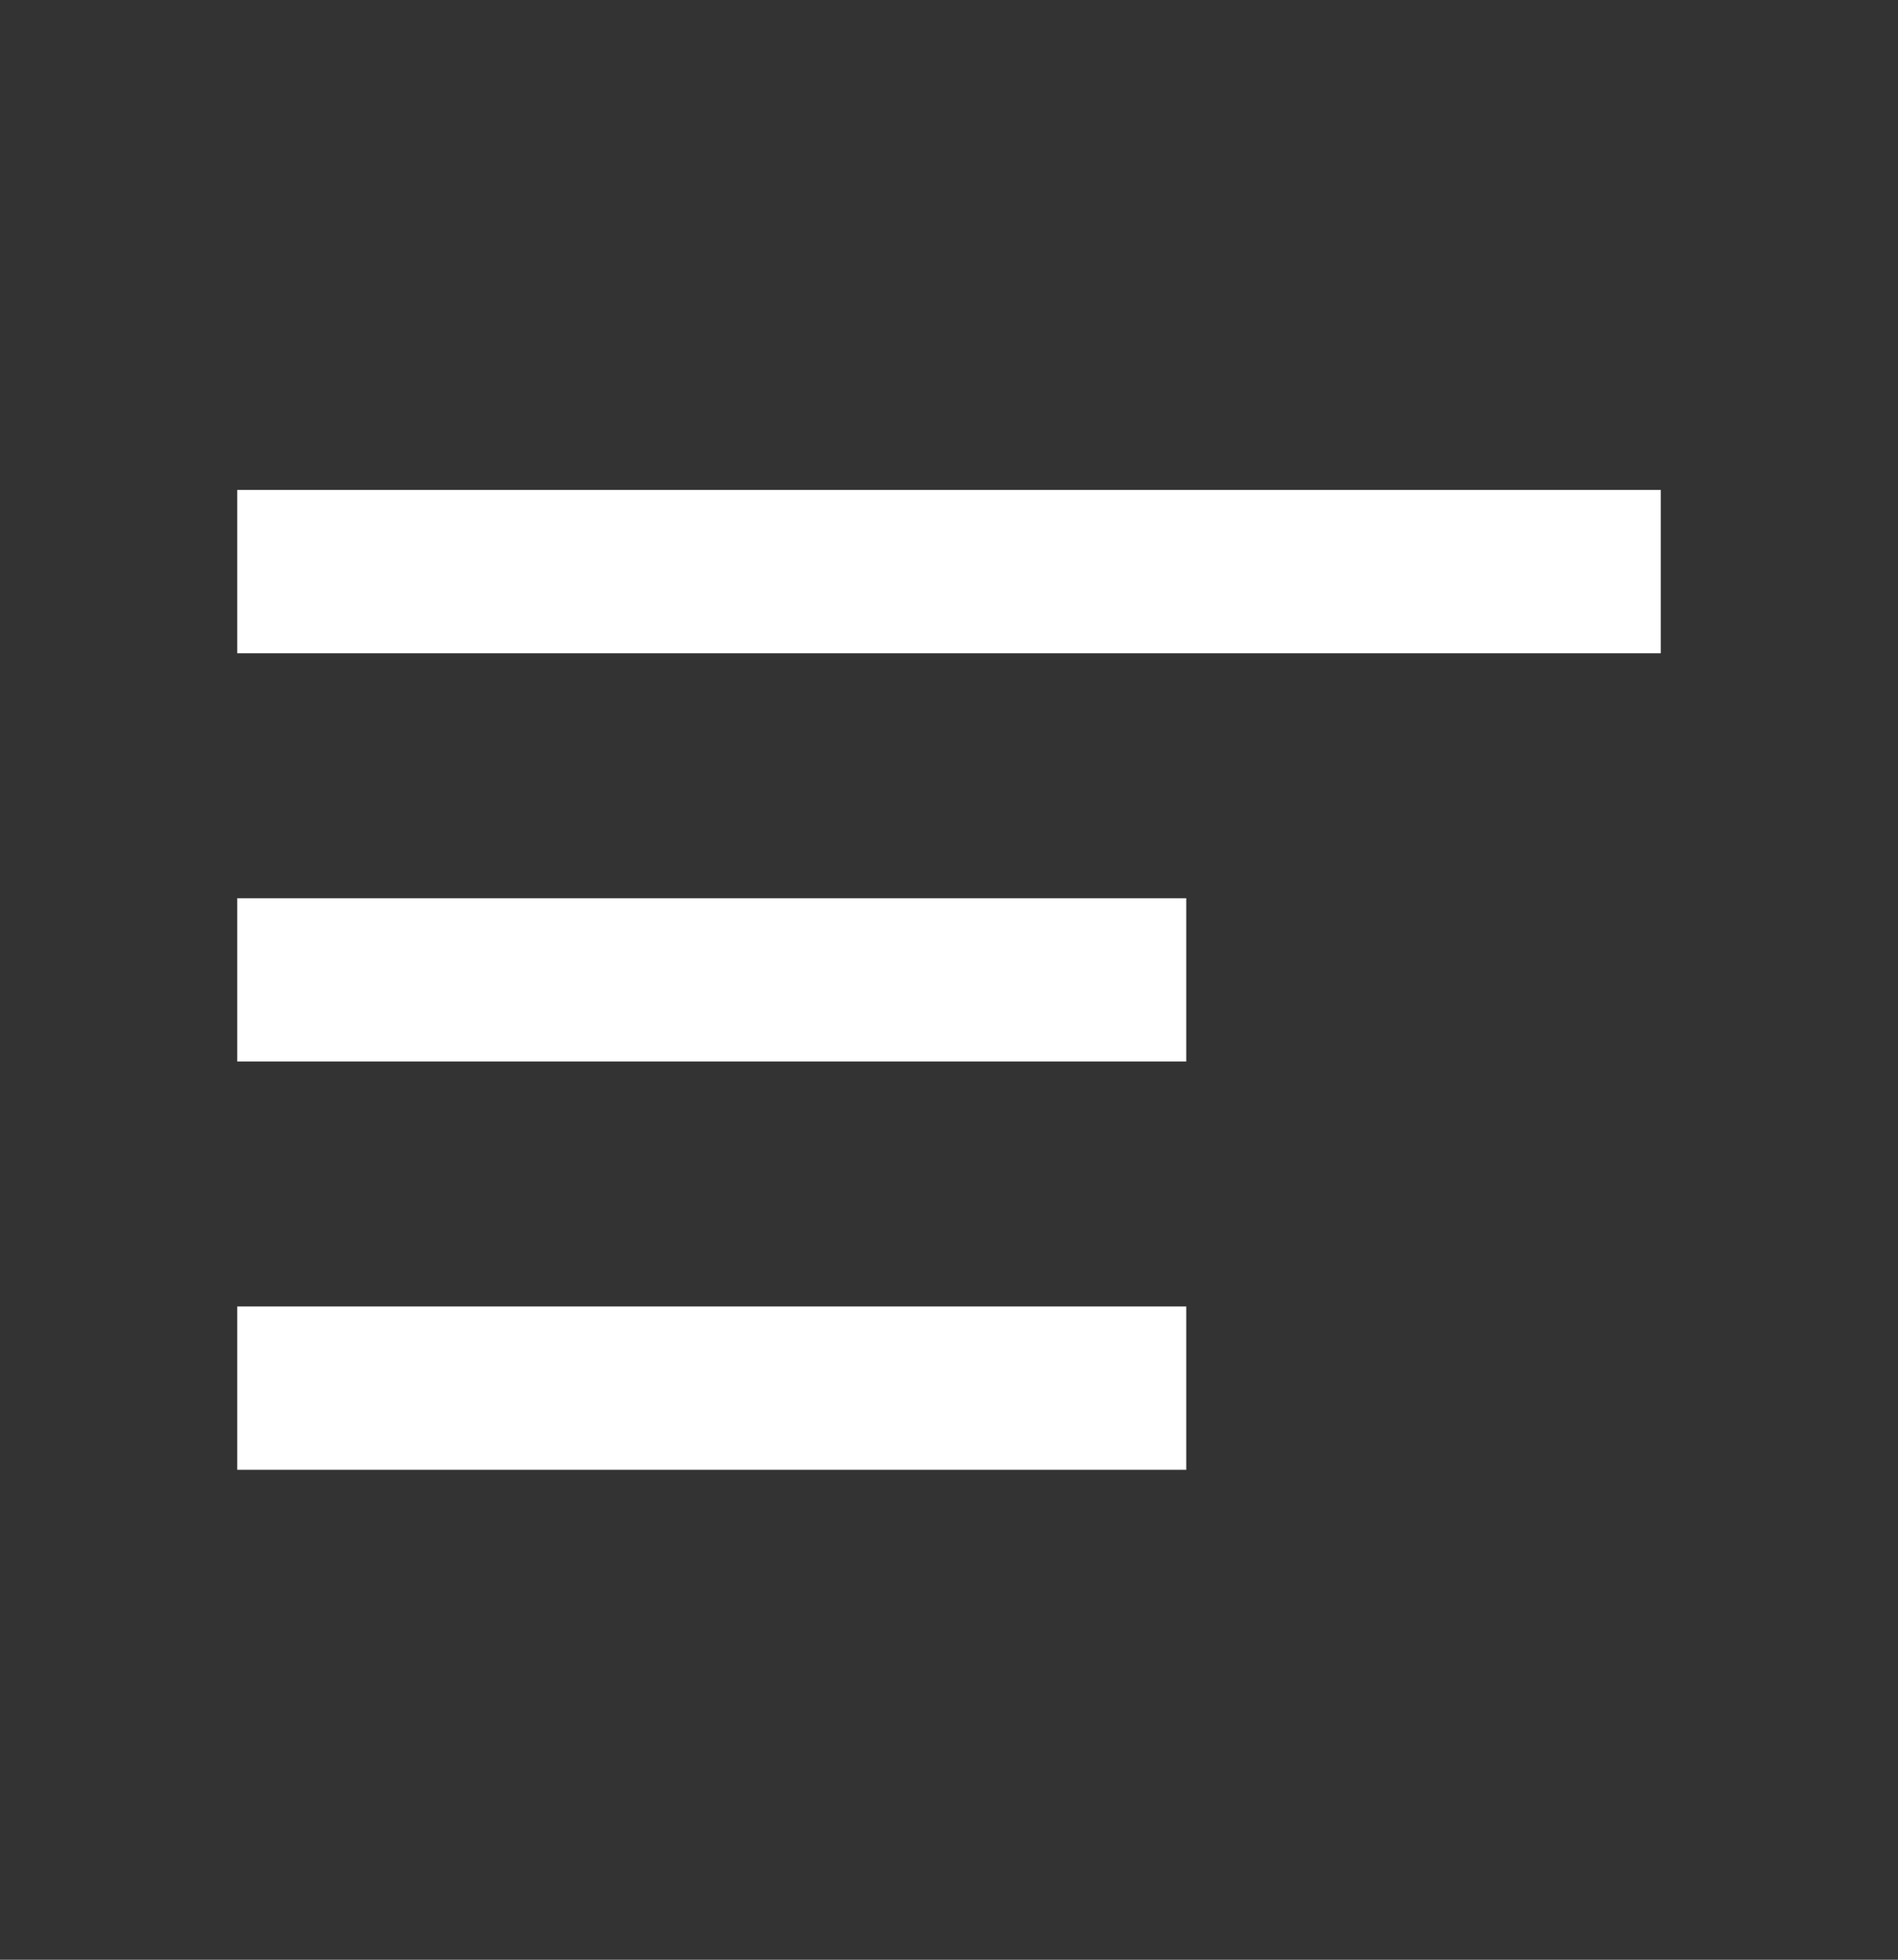 <svg width="31" height="32" viewBox="0 0 31 32" fill="none" xmlns="http://www.w3.org/2000/svg">
<rect x="0" y="0" width="31" height="32" fill="#333333" stroke="none"/>
<g clip-path="url(#clip0_159_7712)">
<path d="M19.375 24H3.875V21.333H19.375V24ZM27.125 8V10.667H3.875V8H27.125ZM19.375 17.333H3.875V14.667H19.375V17.333Z" fill="white"/>
</g>
<defs>
<clipPath id="clip0_159_7712">
<rect width="31" height="32" fill="white" transform="matrix(-1 0 0 1 31 0)"/>
</clipPath>
</defs>
</svg>
